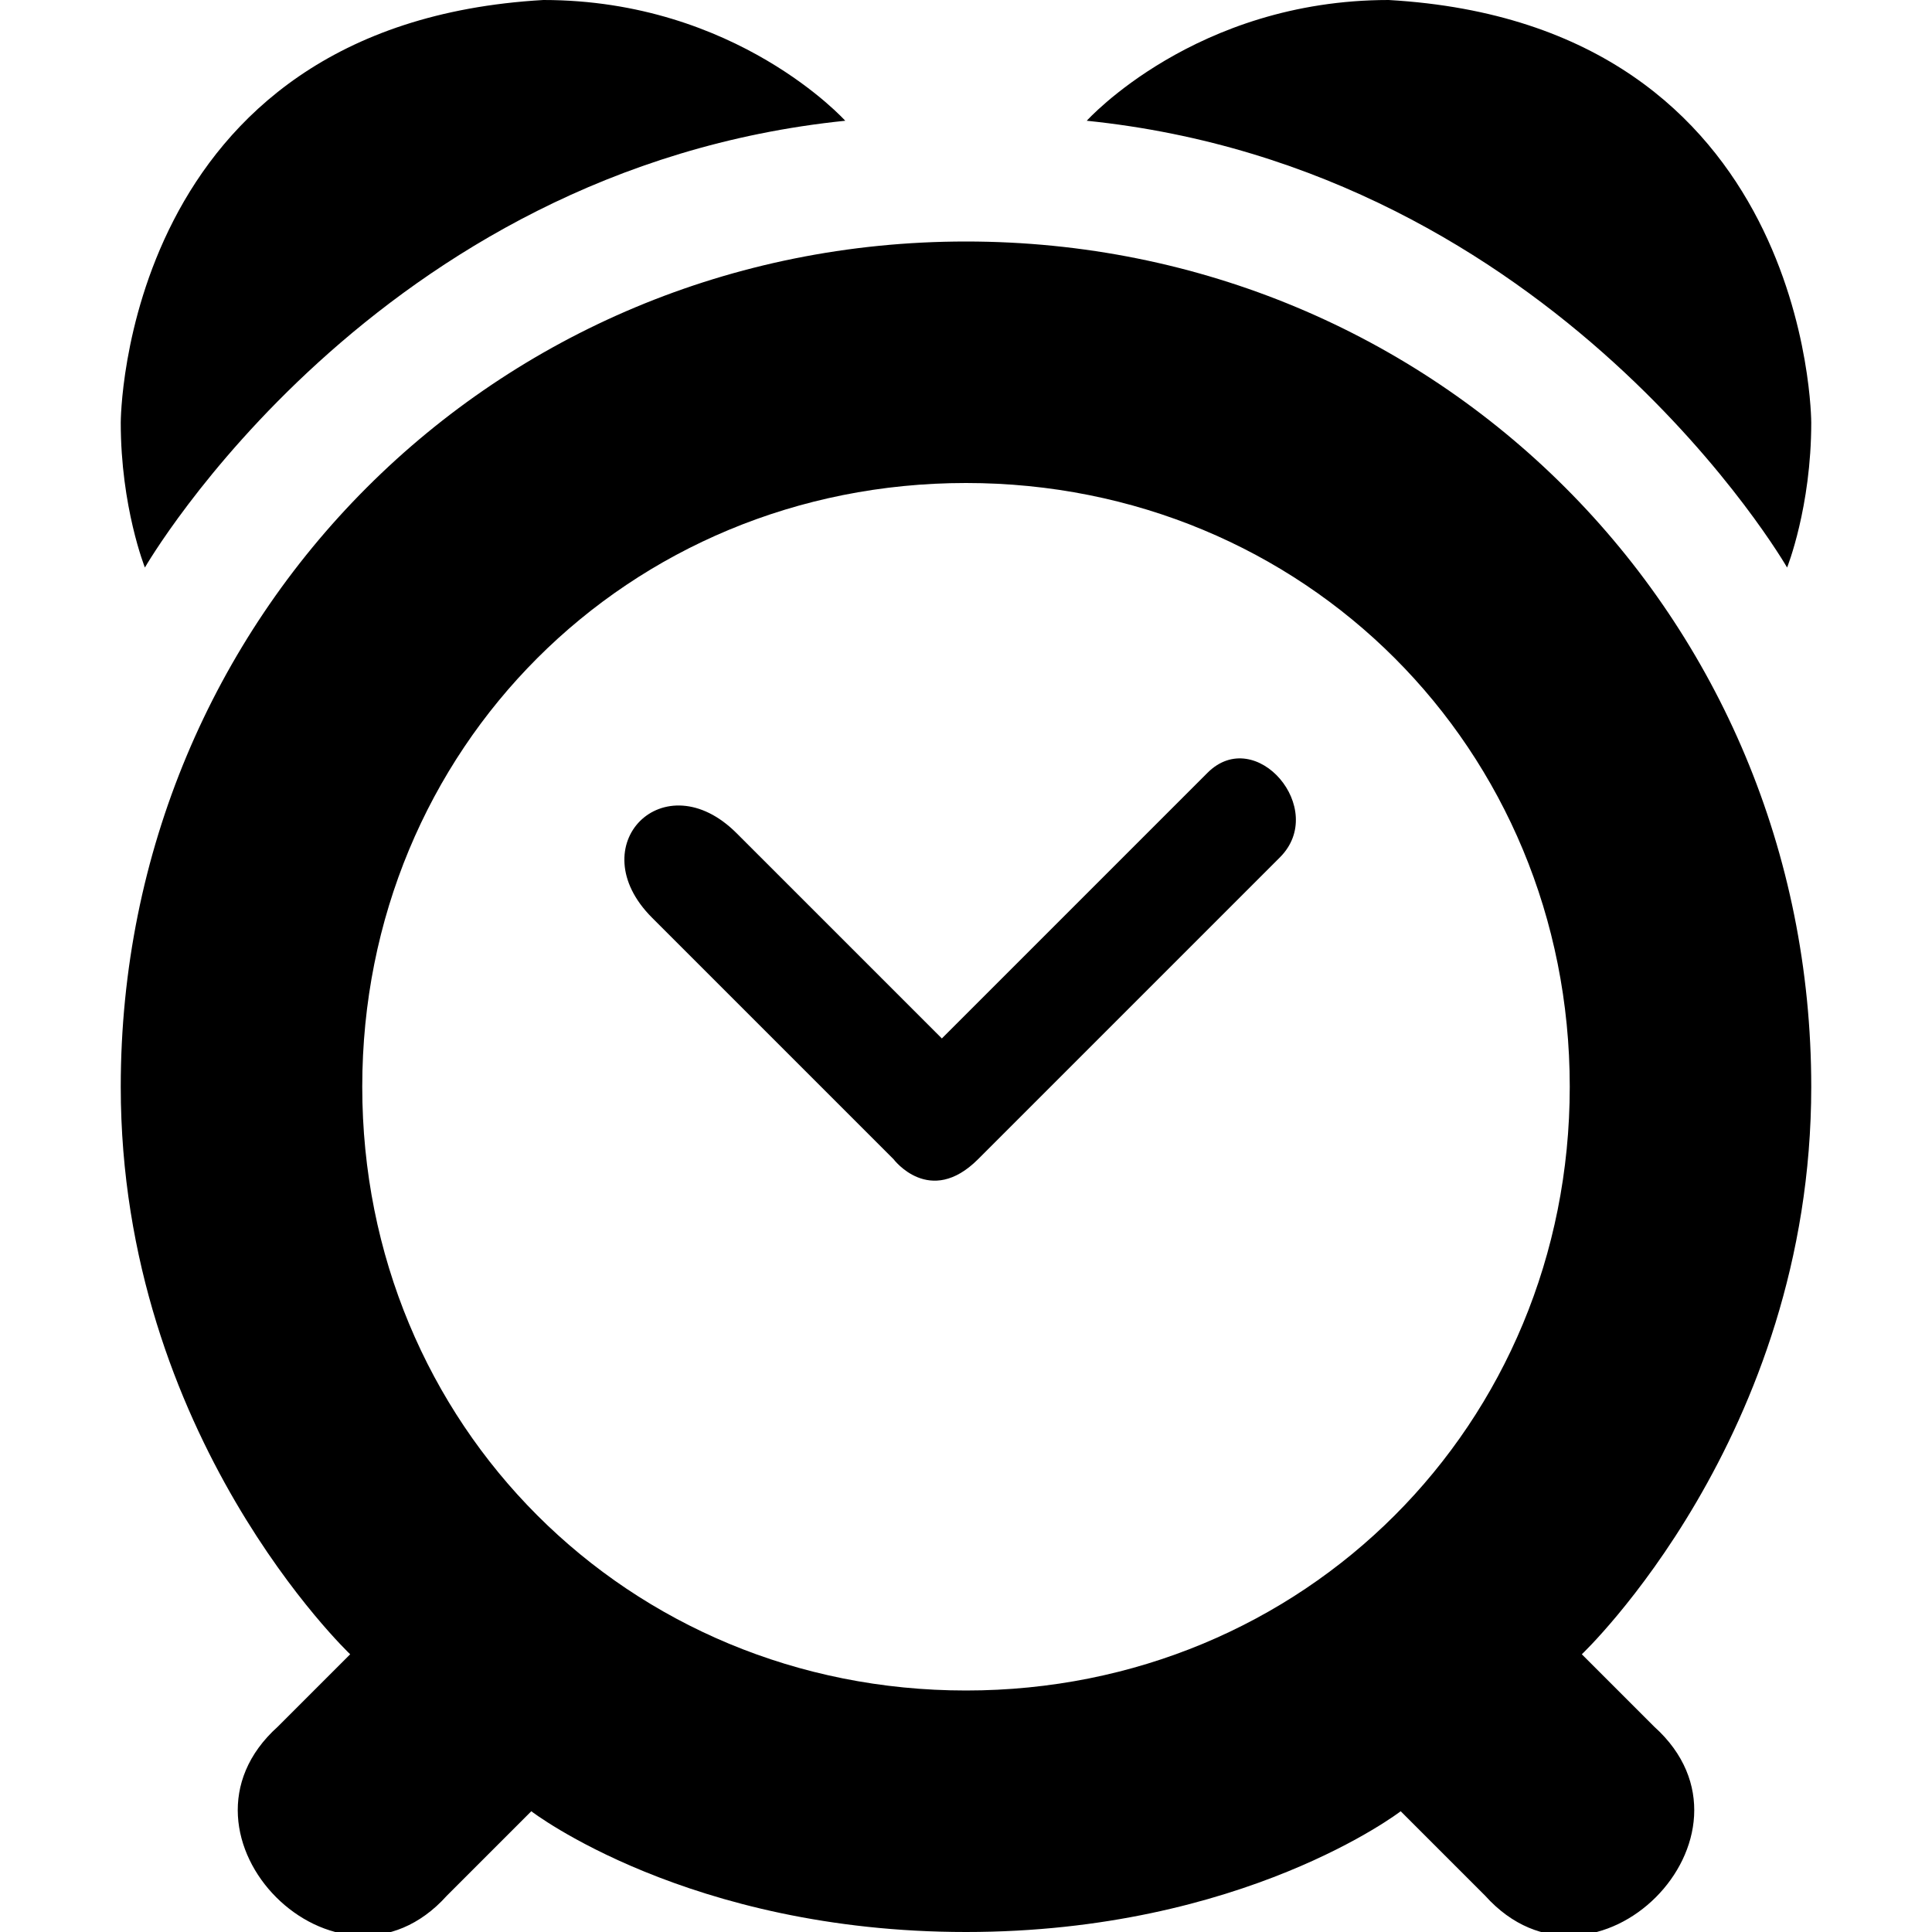 <svg height="16" width="16" xmlns="http://www.w3.org/2000/svg"><path d="m4.5 0c-3.5.2-3.5 3.5-3.5 3.5 0 .7.2 1.2.2 1.2s1.9-3.3 5.8-3.7c0 0-.9-1-2.5-1zm7 0c-1.6 0-2.5 1-2.5 1 3.9.4 5.8 3.7 5.8 3.7s.2-.5.2-1.2c0 0 0-3.3-3.5-3.5zm-3.5 2c-3.9 0-7 3.1-7 7 0 2.9 1.9 4.7 1.9 4.7l-.6.6c-1 .9.5 2.4 1.4 1.4l.7-.7s1.3 1 3.6 1 3.6-1 3.6-1l .7.7c.9 1 2.4-.5 1.4-1.4l-.6-.6s1.9-1.8 1.9-4.7c0-3.9-3.1-7-7-7zm0 2c2.8 0 5 2.2 5 5s-2.2 5-5 5-5-2.2-5-5 2.2-5 5-5zm2 2.4-2.2 2.2-1.7-1.7c-.6-.6-1.3.1-.7.7l2 2s .3.4.7 0l2.5-2.5c.4-.4-.2-1.1-.6-.7z"/></svg>